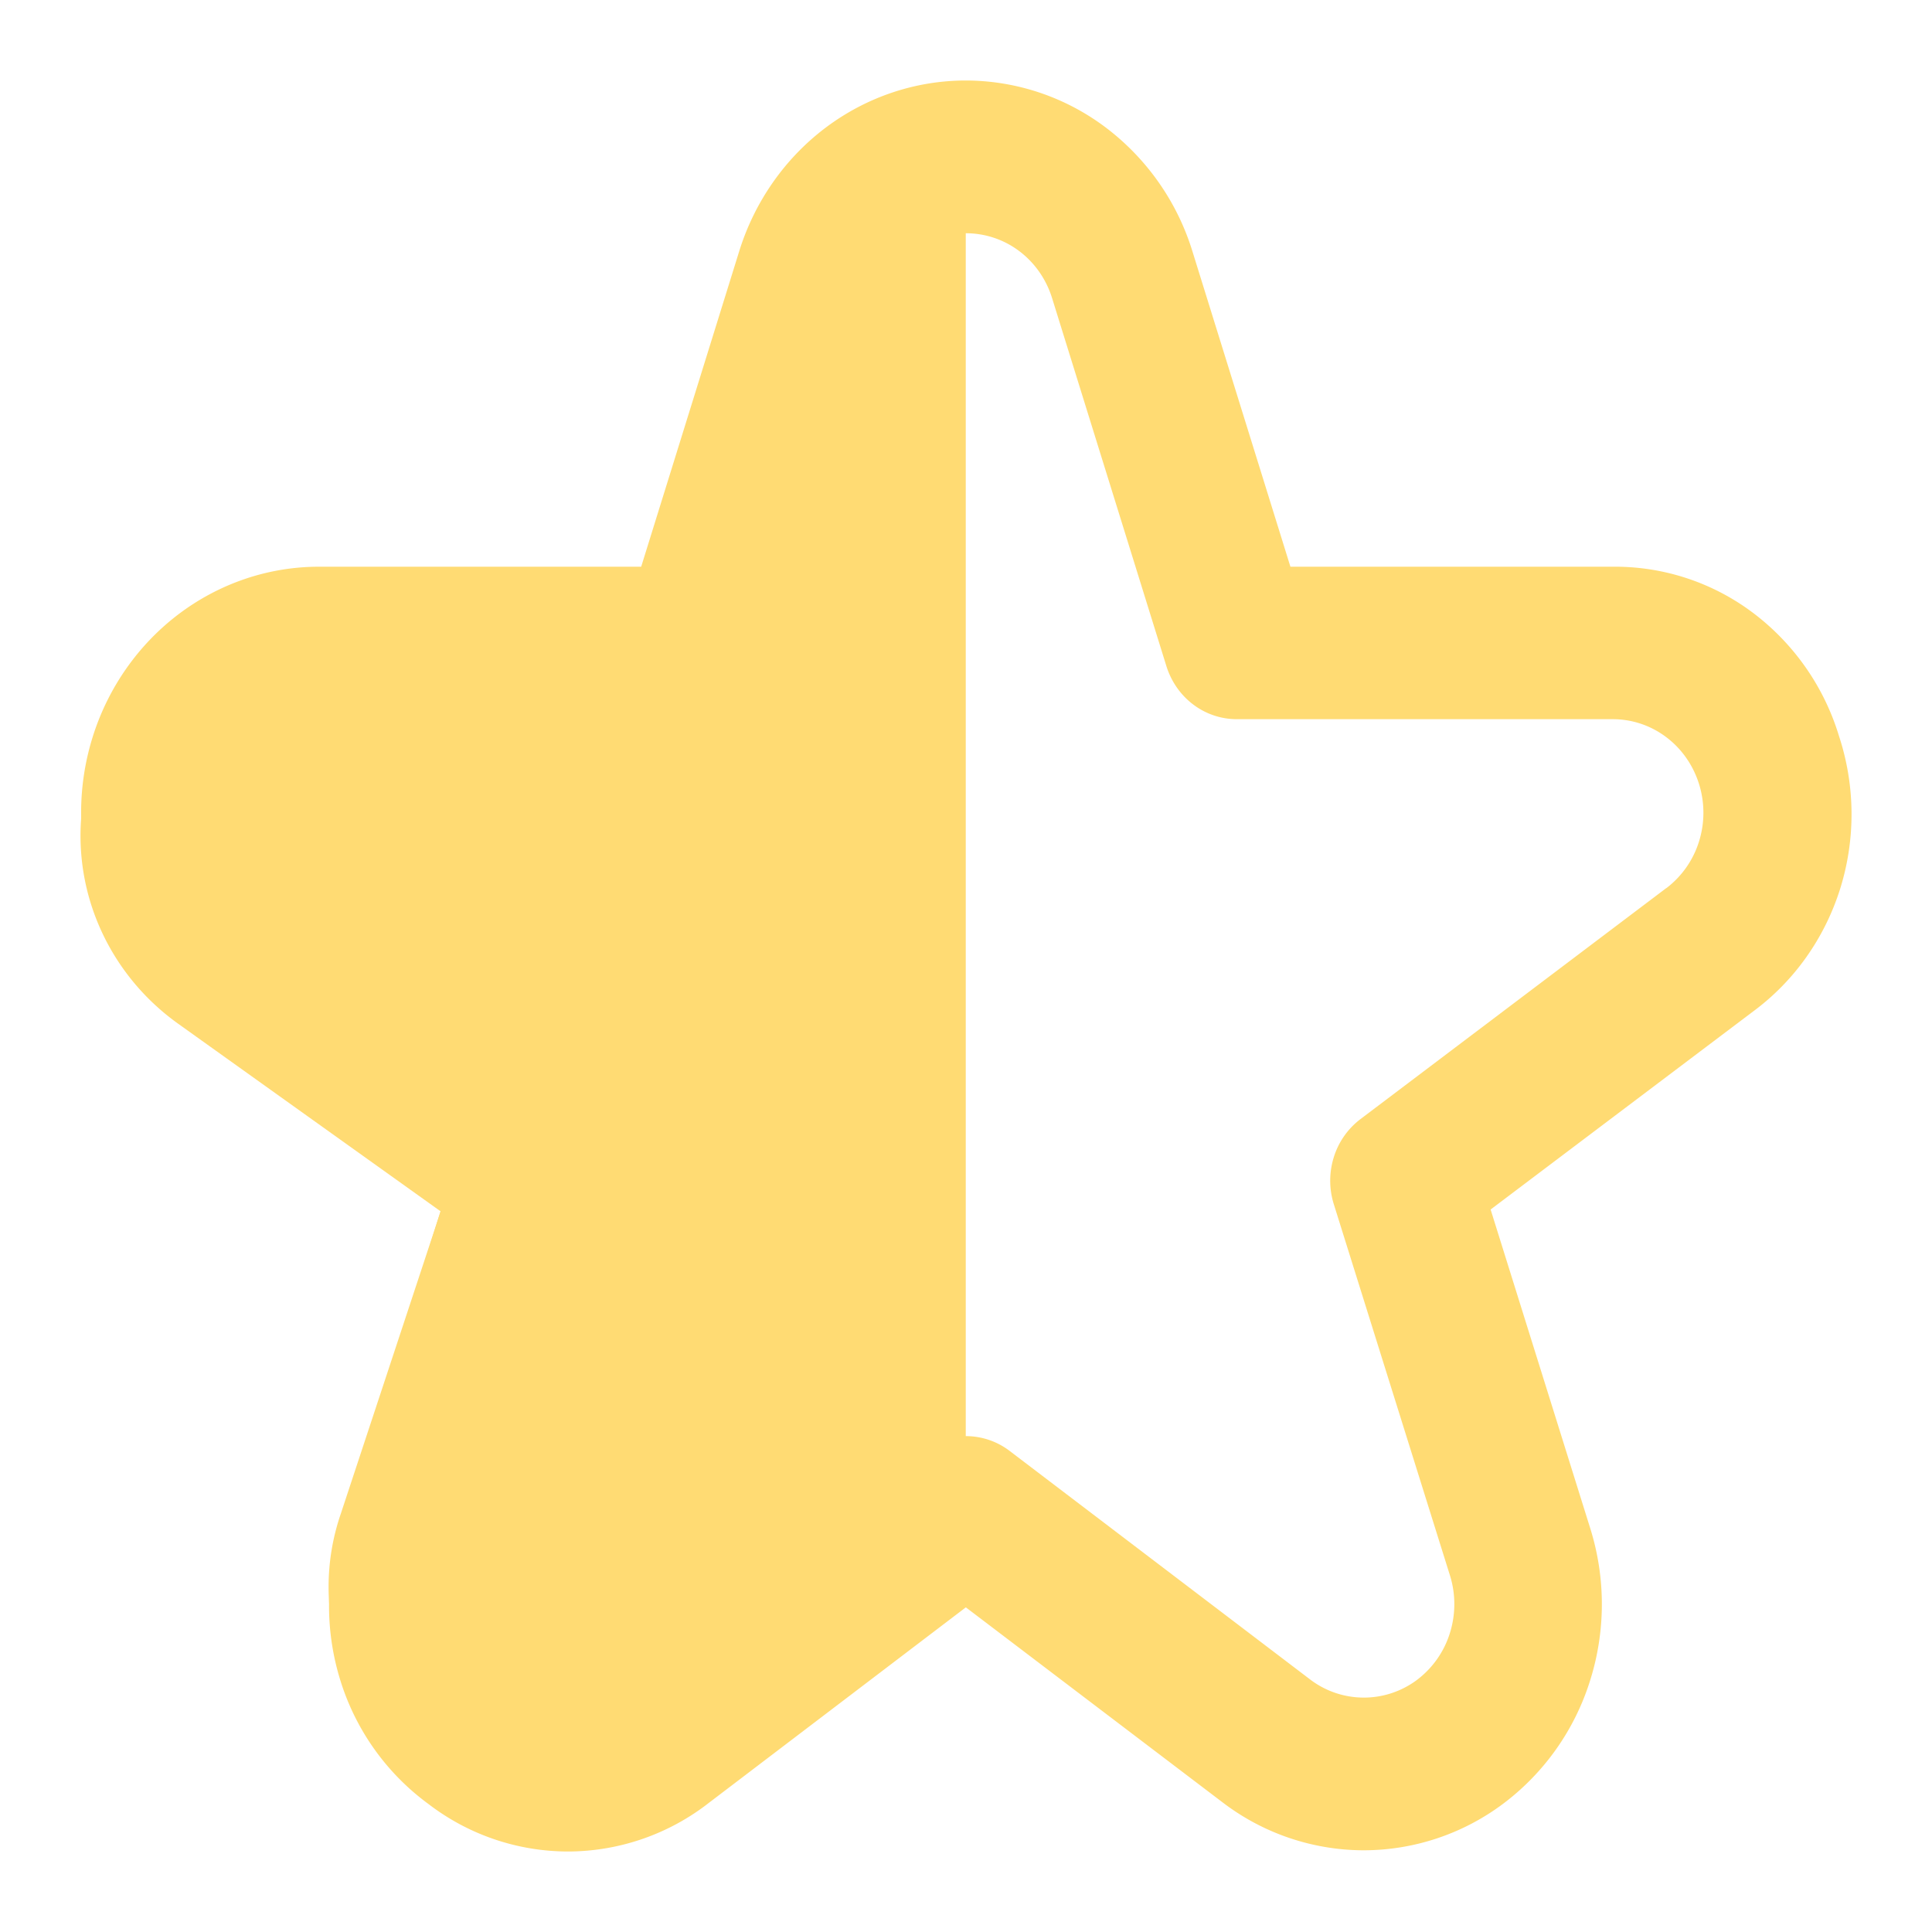 <svg xmlns="http://www.w3.org/2000/svg" width="24" height="24" fill="none"><g fill="#FFDB73"><path d="M22.846 9.148a3.009 3.009 0 0 0-1.068-1.534 2.85 2.85 0 0 0-1.743-.574H16.03l-1.217-3.917a3.054 3.054 0 0 0-1.073-1.536A2.894 2.894 0 0 0 11.998 1c-.627 0-1.237.206-1.743.587-.506.382-.882.92-1.073 1.536L7.965 7.04H3.961c-.623 0-1.23.205-1.735.584-.504.379-.88.913-1.073 1.525a3.153 3.153 0 0 0-.002 1.886 3.054 3.054 0 0 0 1.069 1.528l3.259 2.462-1.24 3.965c-.2.615-.202 1.28-.007 1.897a3.004 3.004 0 0 0 1.093 1.525A2.85 2.85 0 0 0 7.069 23a2.852 2.852 0 0 0 1.739-.606l3.19-2.427 3.191 2.424a2.895 2.895 0 0 0 1.738.594 2.894 2.894 0 0 0 1.744-.577 3.052 3.052 0 0 0 1.08-1.526 3.152 3.152 0 0 0 .005-1.892l-1.239-3.965 3.263-2.462c.509-.376.887-.91 1.08-1.525a3.104 3.104 0 0 0-.014-1.89Zm-2.148 1.885L16.9 13.902a.946.946 0 0 0-.331.473.978.978 0 0 0 0 .584l1.443 4.612c.073.233.072.485-.002.719a1.16 1.16 0 0 1-.41.58 1.101 1.101 0 0 1-1.325-.007l-3.734-2.84a.897.897 0 0 0-1.086 0l-3.734 2.84a1.1 1.1 0 0 1-1.329.012 1.16 1.16 0 0 1-.413-.582 1.199 1.199 0 0 1 0-.722l1.448-4.612a.977.977 0 0 0 0-.584.946.946 0 0 0-.331-.473l-3.798-2.869a1.16 1.16 0 0 1-.407-.58 1.199 1.199 0 0 1 .002-.718 1.16 1.16 0 0 1 .408-.58 1.1 1.1 0 0 1 .66-.221h4.674a.897.897 0 0 0 .54-.182.946.946 0 0 0 .333-.475l1.42-4.575a1.16 1.16 0 0 1 .409-.583 1.1 1.1 0 0 1 1.324 0c.193.145.335.349.408.583l1.421 4.575c.06.19.176.357.333.475a.897.897 0 0 0 .54.182h4.674a1.1 1.1 0 0 1 .66.222c.191.143.334.346.408.58.073.232.074.483.001.716a1.16 1.16 0 0 1-.406.581h-.002Z"/><path d="M11.997 1.767c-.627 0-1.238.194-1.744.556-.507.36-.883.87-1.074 1.454l-1.217 3.71H3.955c-.624 0-1.231.194-1.736.553-.504.358-.88.864-1.073 1.444a2.833 2.833 0 0 0-.003 1.786c.192.58.566 1.087 1.07 1.447l3.261 2.331-1.24 3.755a2.79 2.79 0 0 0-.007 1.797c.195.584.579 1.09 1.093 1.444.505.364 1.117.56 1.745.557a2.957 2.957 0 0 0 1.74-.575l3.192-2.494V1.767Z"/></g></svg>